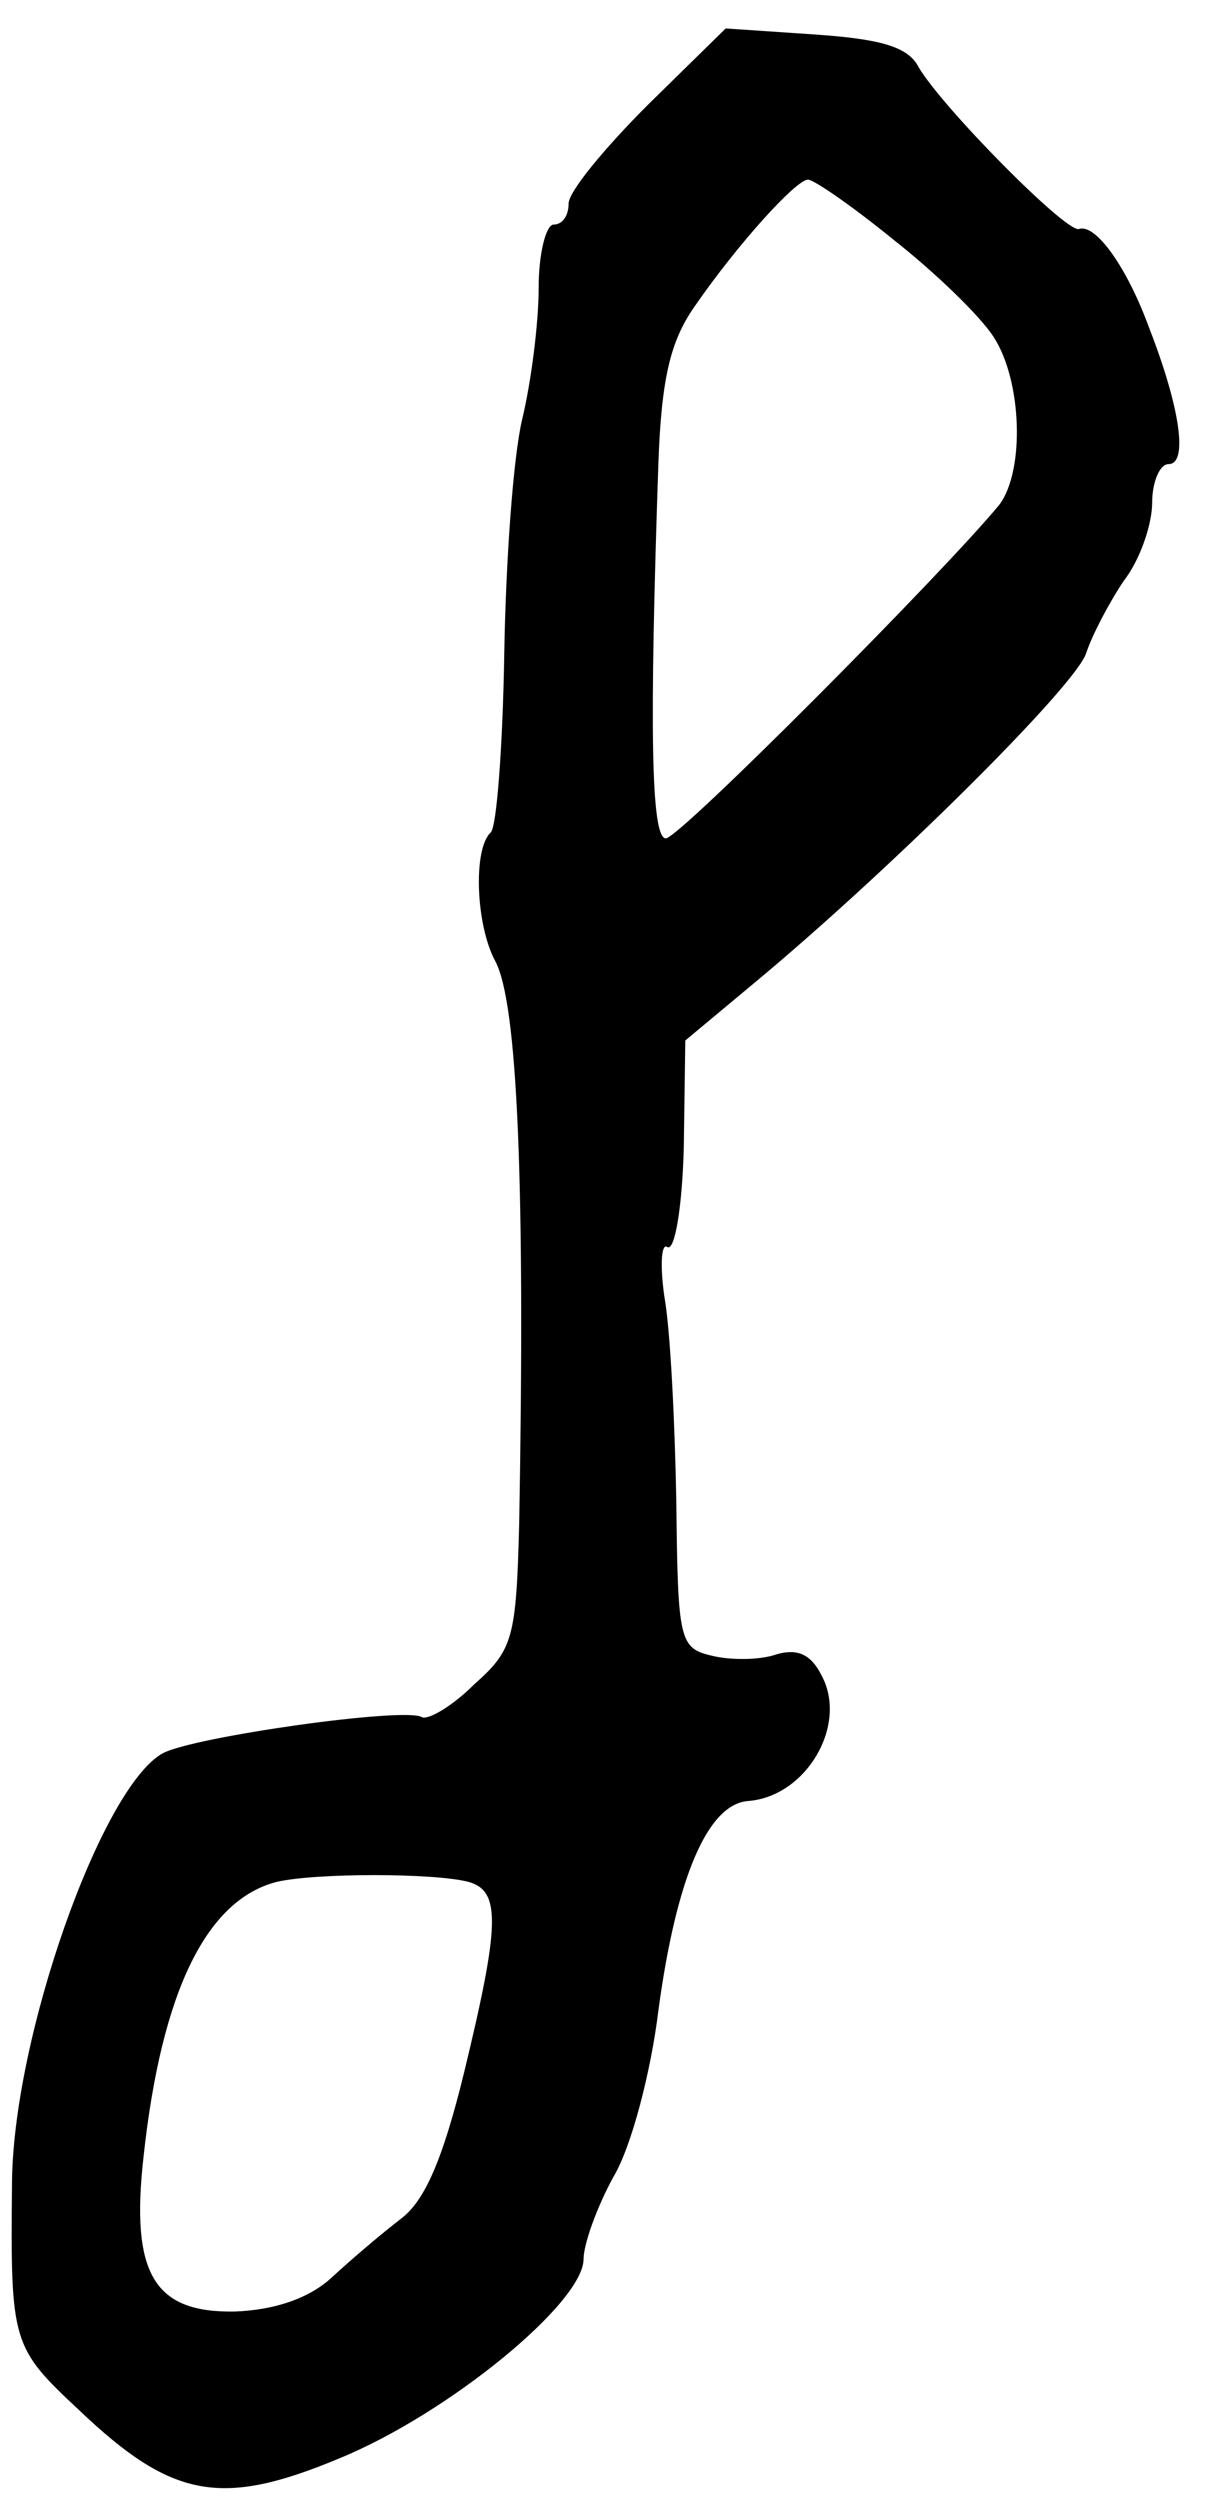 <?xml version="1.0" standalone="no"?>
<!DOCTYPE svg PUBLIC "-//W3C//DTD SVG 20010904//EN"
 "http://www.w3.org/TR/2001/REC-SVG-20010904/DTD/svg10.dtd">
<svg version="1.0" xmlns="http://www.w3.org/2000/svg"
 width="81pt" height="167pt" viewBox="0 0 81 167"
 preserveAspectRatio="xMidYMid meet">
<g transform="translate(0,167) scale(0.1,-0.1)"
fill="#000000" stroke="none">
<path d="M433 1600 c-29 -29 -53 -58 -53 -66 0 -8 -4 -14 -10 -14 -5 0 -10
-19 -10 -42 0 -24 -5 -63 -11 -88 -6 -25 -11 -95 -12 -157 -1 -61 -5 -115 -9
-119 -12 -11 -10 -62 3 -86 15 -28 20 -150 16 -375 -2 -77 -4 -85 -30 -108
-15 -15 -31 -24 -35 -22 -11 7 -152 -13 -173 -24 -41 -22 -101 -191 -101 -289
-1 -105 0 -108 45 -150 62 -59 95 -65 174 -32 73 30 163 104 163 133 0 10 9
35 20 55 12 20 25 70 30 111 12 89 33 138 60 140 39 3 67 51 49 84 -7 14 -16
18 -30 14 -11 -4 -31 -4 -43 -1 -22 5 -23 10 -24 103 -1 54 -4 115 -8 137 -3
21 -2 36 2 33 5 -3 10 27 11 67 l1 71 48 40 c90 75 214 198 220 219 4 12 15
33 25 48 11 14 19 38 19 52 0 14 5 26 11 26 13 0 8 37 -13 91 -15 41 -36 70
-47 66 -9 -2 -91 81 -107 108 -7 14 -26 19 -70 22 l-59 4 -52 -51z m164 -90
c28 -22 58 -51 67 -65 19 -29 21 -89 4 -112 -37 -45 -214 -223 -223 -223 -10
0 -11 74 -5 250 2 57 8 82 24 105 29 42 68 85 76 85 4 0 30 -18 57 -40z m-284
-1097 c22 -6 21 -29 -3 -128 -14 -57 -26 -85 -42 -97 -13 -10 -33 -27 -46 -39
-15 -14 -38 -22 -65 -23 -54 -1 -70 25 -61 104 12 110 42 171 89 183 26 6 105
6 128 0z"/>
</g>
</svg>
